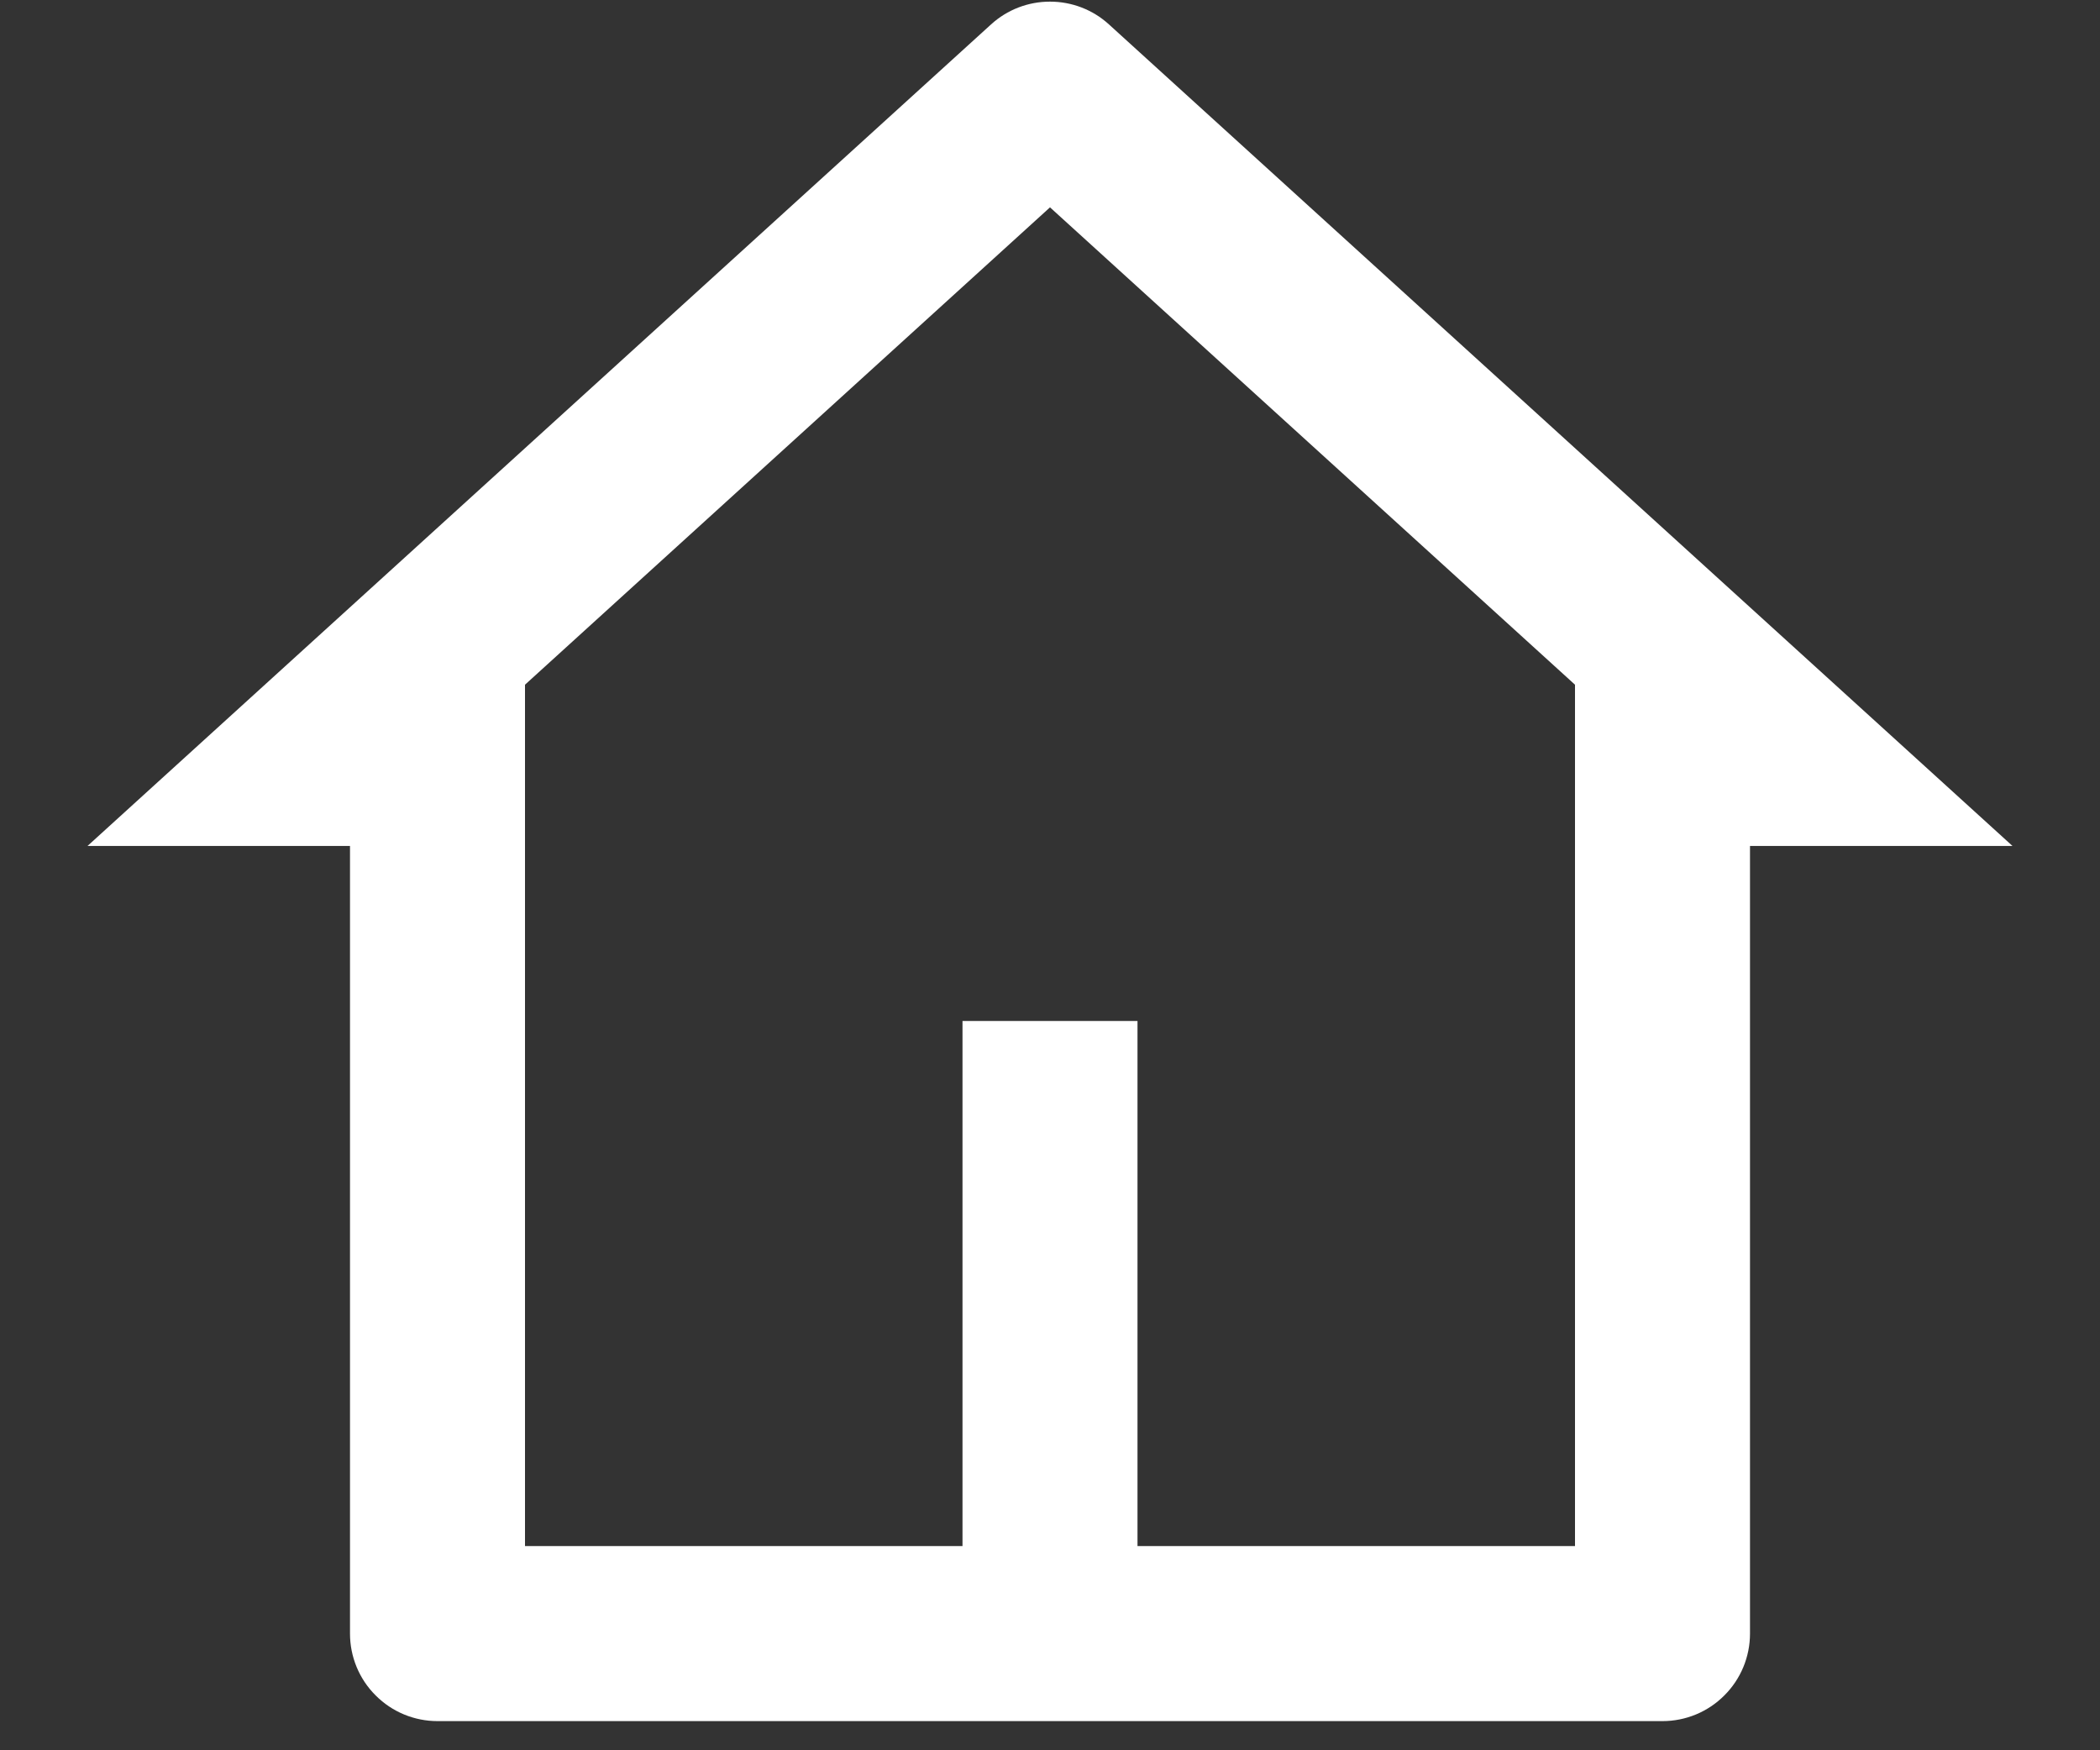 <svg width="18" height="15" viewBox="0 0 18 15" fill="none" xmlns="http://www.w3.org/2000/svg">
<rect x="0" y="0" width="18" height="15" fill="#333333" stroke="none"/>
<path d="M14.25 14.75H3.75C3.551 14.75 3.36 14.671 3.22 14.53C3.079 14.39 3 14.199 3 14V7.25H0.75L8.495 0.209C8.633 0.083 8.813 0.014 9 0.014C9.187 0.014 9.367 0.083 9.505 0.209L17.25 7.25H15V14C15 14.199 14.921 14.39 14.78 14.53C14.64 14.671 14.449 14.75 14.25 14.75ZM9.75 13.25H13.5V5.868L9 1.777L4.5 5.868V13.25H8.25V8.75H9.75V13.25Z" fill="white"/>
</svg>

